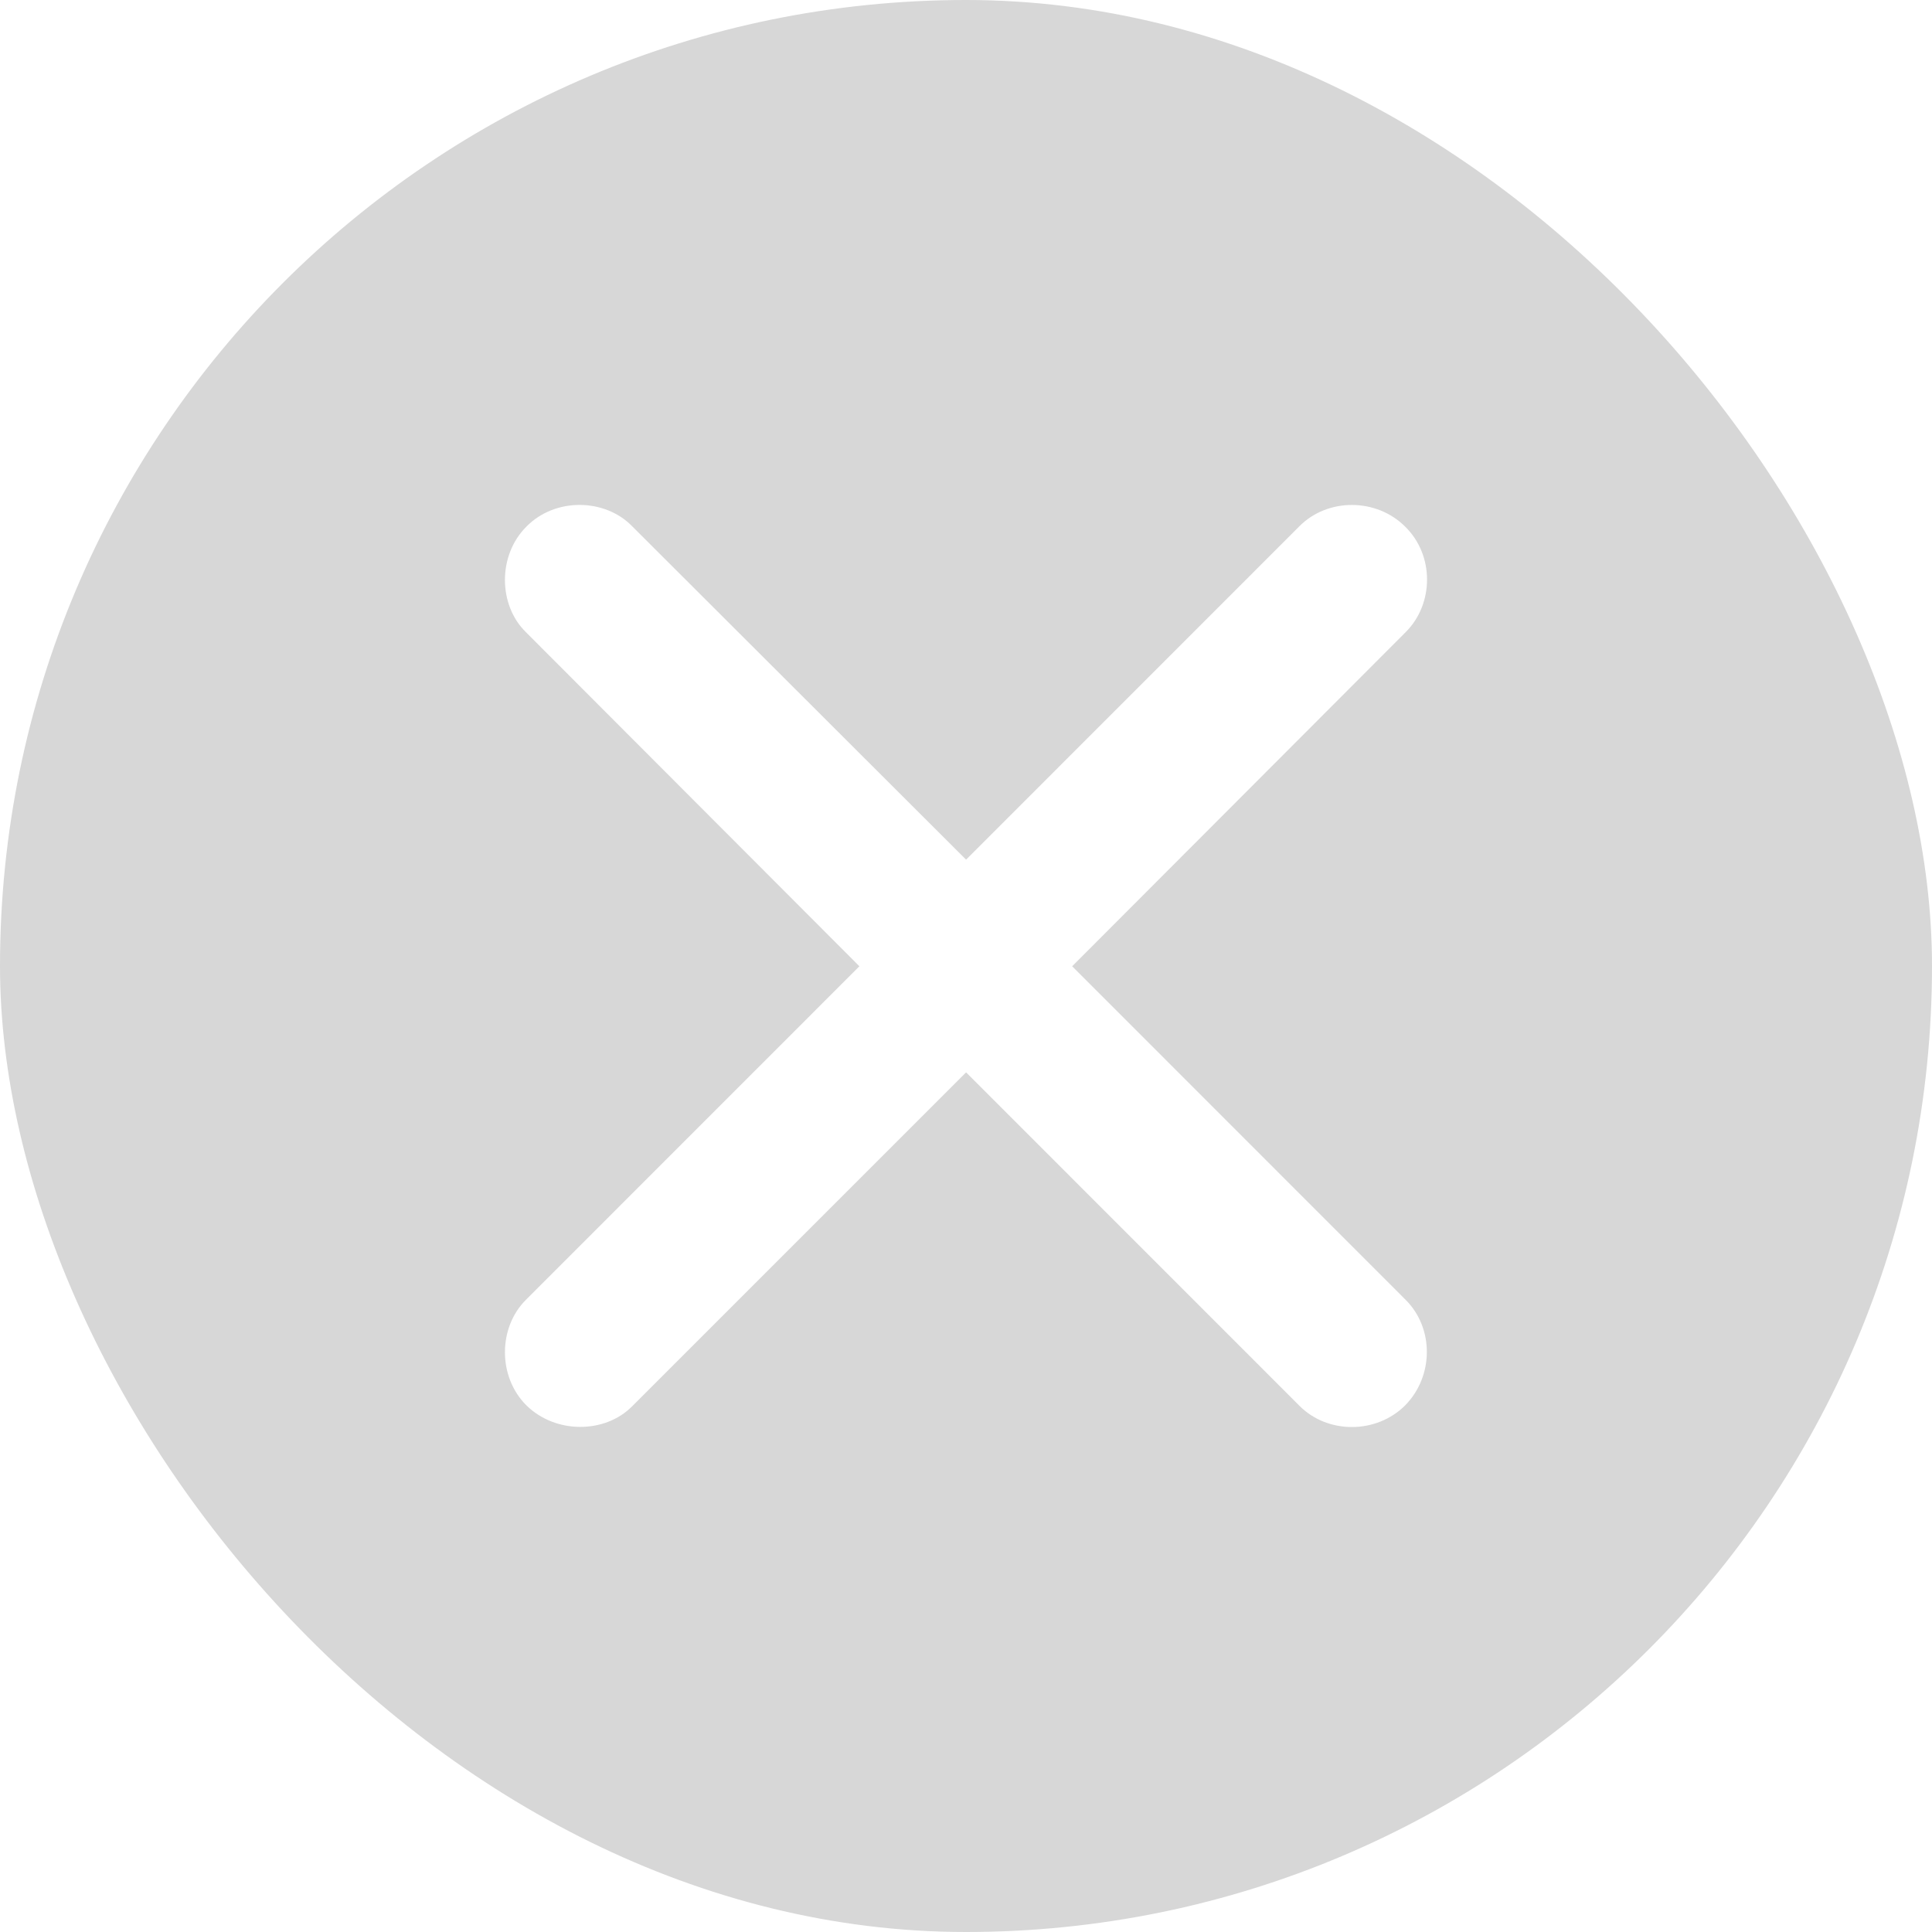 <svg width="22" height="22" viewBox="0 0 22 22" fill="none" xmlns="http://www.w3.org/2000/svg">
<g filter="url(#filter0_b_1904_24445)">
<rect width="22" height="22" rx="11" fill="black" fill-opacity="0.16"/>
<path d="M5.988 14.802C5.673 15.116 5.666 15.676 5.994 16.003C6.328 16.331 6.888 16.325 7.196 16.016L11.001 12.211L14.799 16.01C15.12 16.331 15.673 16.331 16.001 16.003C16.329 15.669 16.329 15.123 16.007 14.802L12.209 11.003L16.007 7.198C16.329 6.877 16.335 6.324 16.001 5.997C15.673 5.669 15.12 5.669 14.799 5.99L11.001 9.789L7.196 5.99C6.888 5.675 6.322 5.662 5.994 5.997C5.666 6.324 5.673 6.89 5.988 7.198L9.786 11.003L5.988 14.802Z" fill="white"/>
</g>
<defs>
<filter id="filter0_b_1904_24445" x="-54.366" y="-54.366" width="130.731" height="130.731" filterUnits="userSpaceOnUse" color-interpolation-filters="sRGB">
<feFlood flood-opacity="0" result="BackgroundImageFix"/>
<feGaussianBlur in="BackgroundImage" stdDeviation="27.183"/>
<feComposite in2="SourceAlpha" operator="in" result="effect1_backgroundBlur_1904_24445"/>
<feBlend mode="normal" in="SourceGraphic" in2="effect1_backgroundBlur_1904_24445" result="shape"/>
</filter>
</defs>
</svg>
